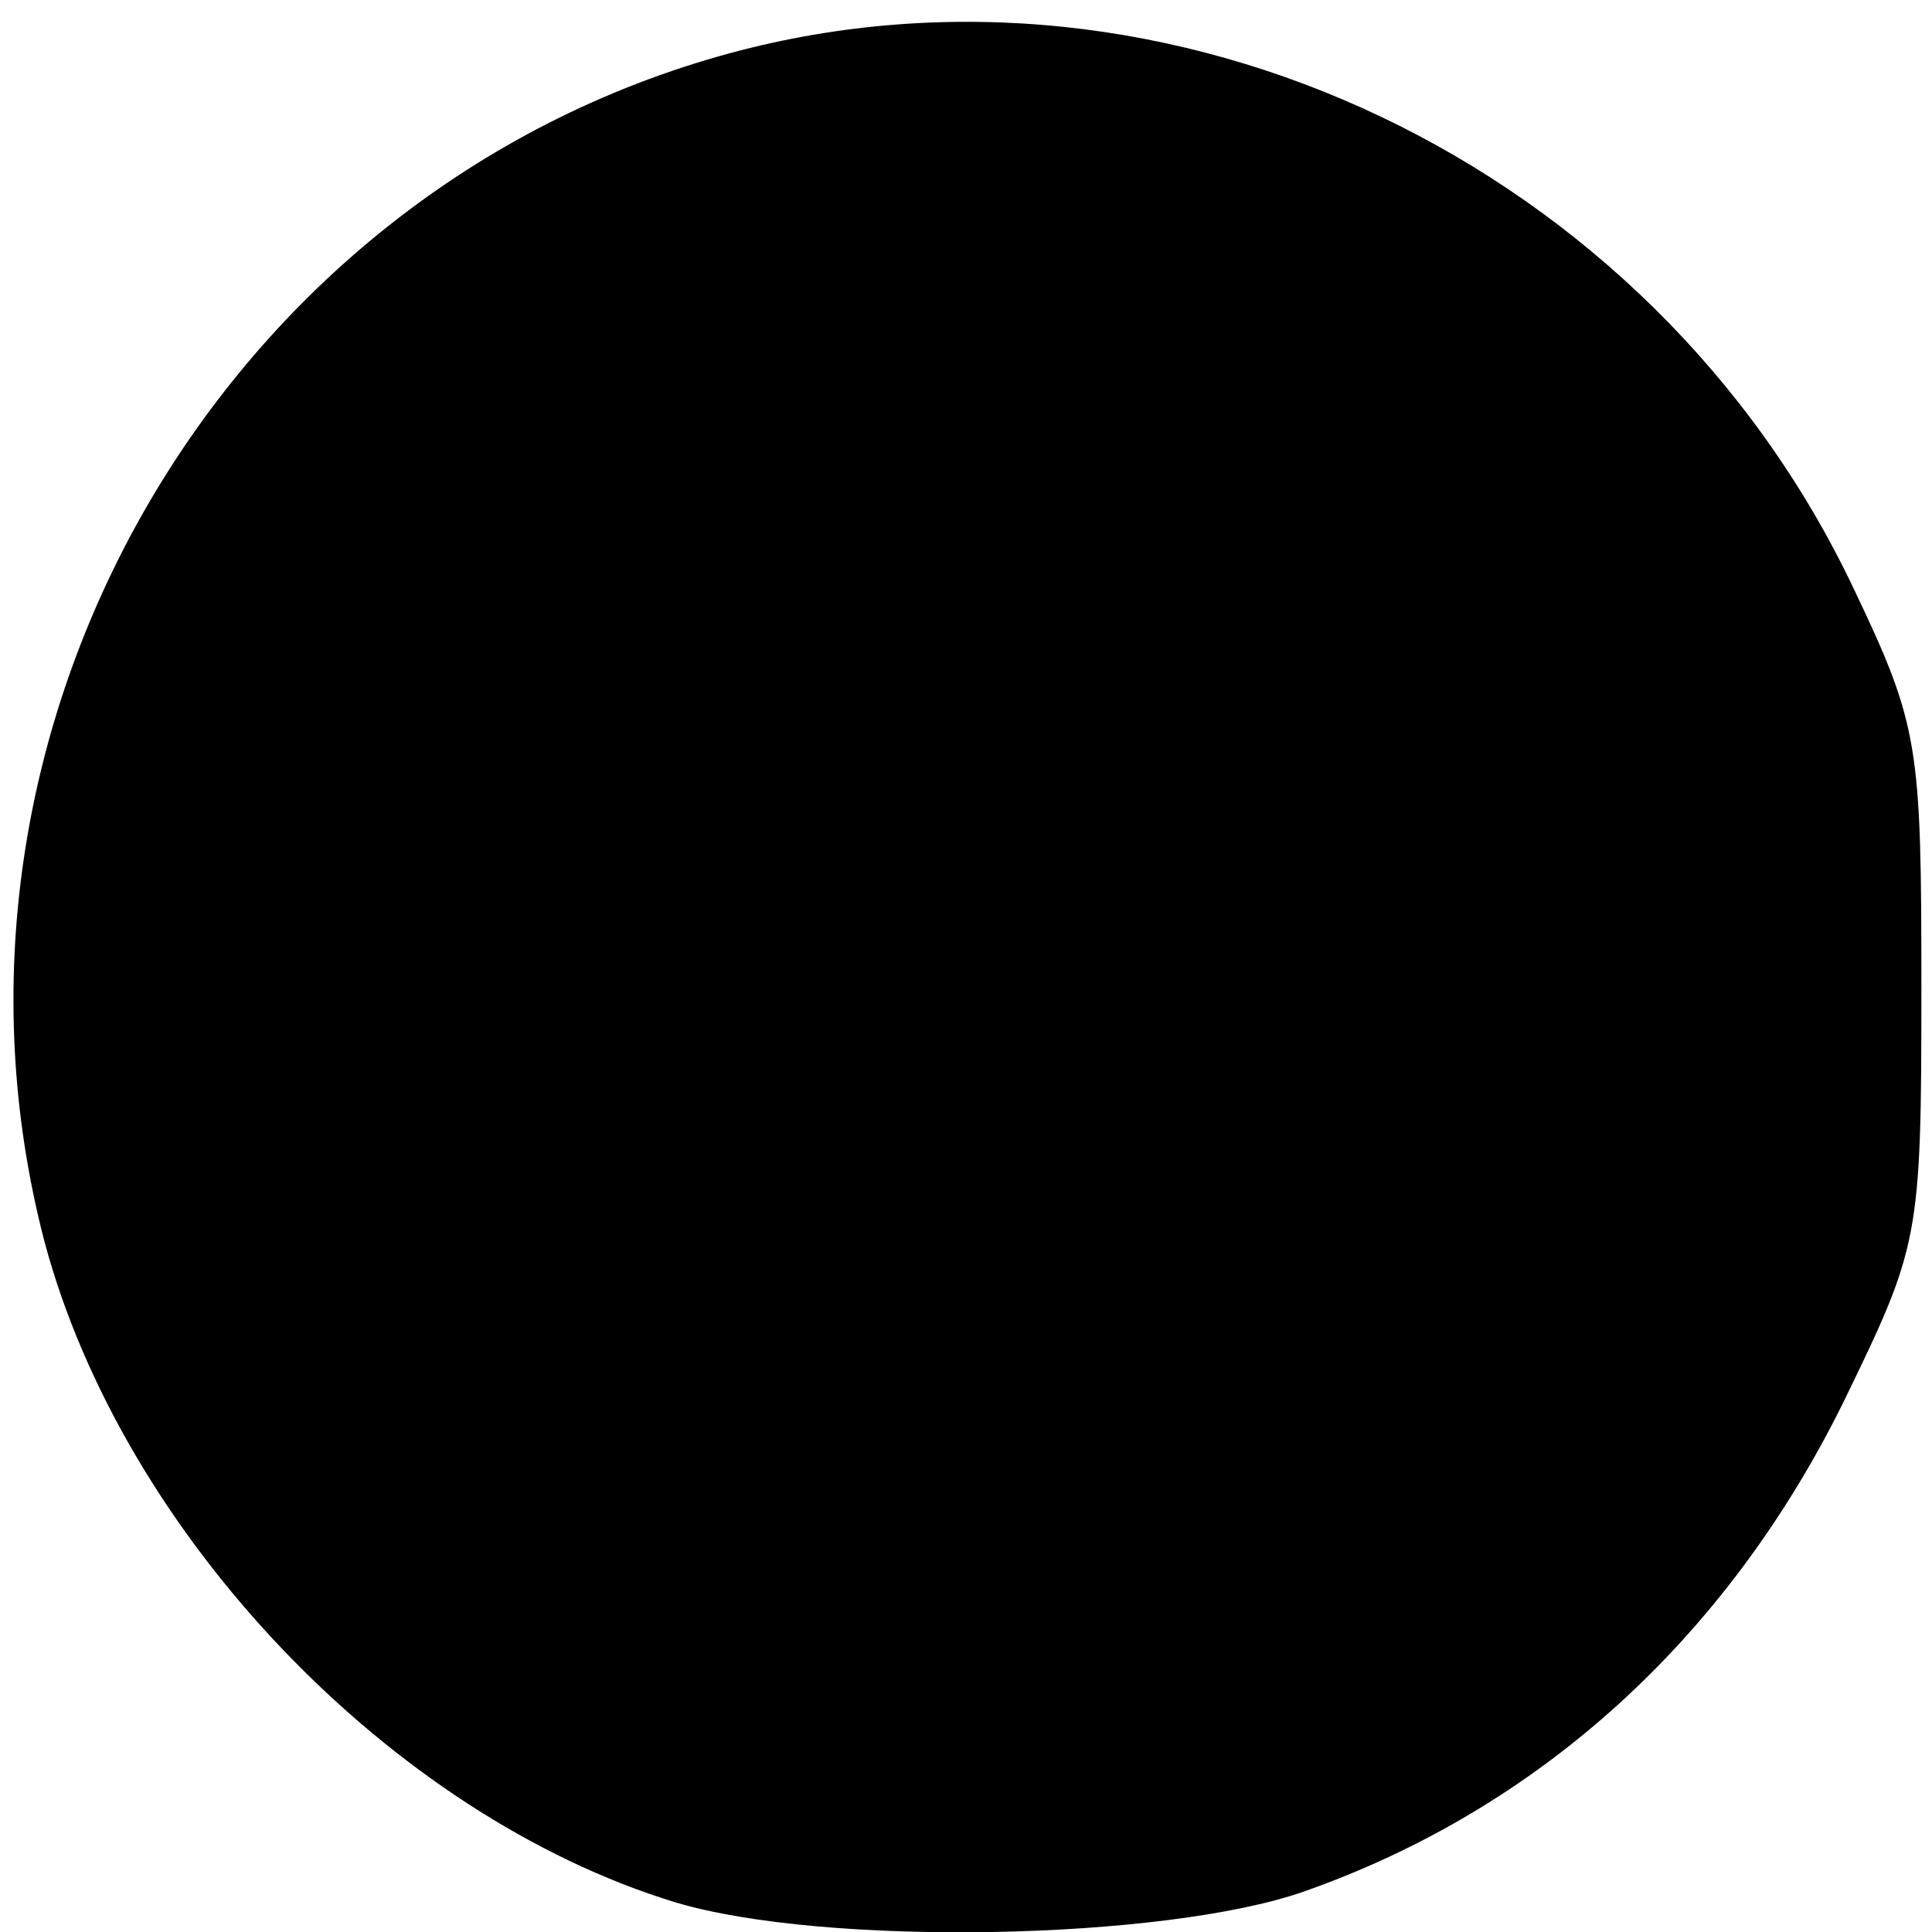 <?xml version="1.0" standalone="no"?>
<!DOCTYPE svg PUBLIC "-//W3C//DTD SVG 20010904//EN"
 "http://www.w3.org/TR/2001/REC-SVG-20010904/DTD/svg10.dtd">
<svg version="1.0" xmlns="http://www.w3.org/2000/svg"
 width="91pt" height="91pt" viewBox="0 0 91 91"
 preserveAspectRatio="xMidYMid meet">
<g transform="translate(0,91) scale(0.1,-0.1)"
fill="#000000" stroke="none">
<path d="M344 885 c-240 -65 -386 -319 -323 -560 37 -138 163 -270 297 -311
70 -21 230 -18 296 5 111 39 199 119 254 230 36 74 37 77 37 195 0 115 -1 124
-32 189 -95 200 -322 308 -529 252z"/>
</g>
</svg>
